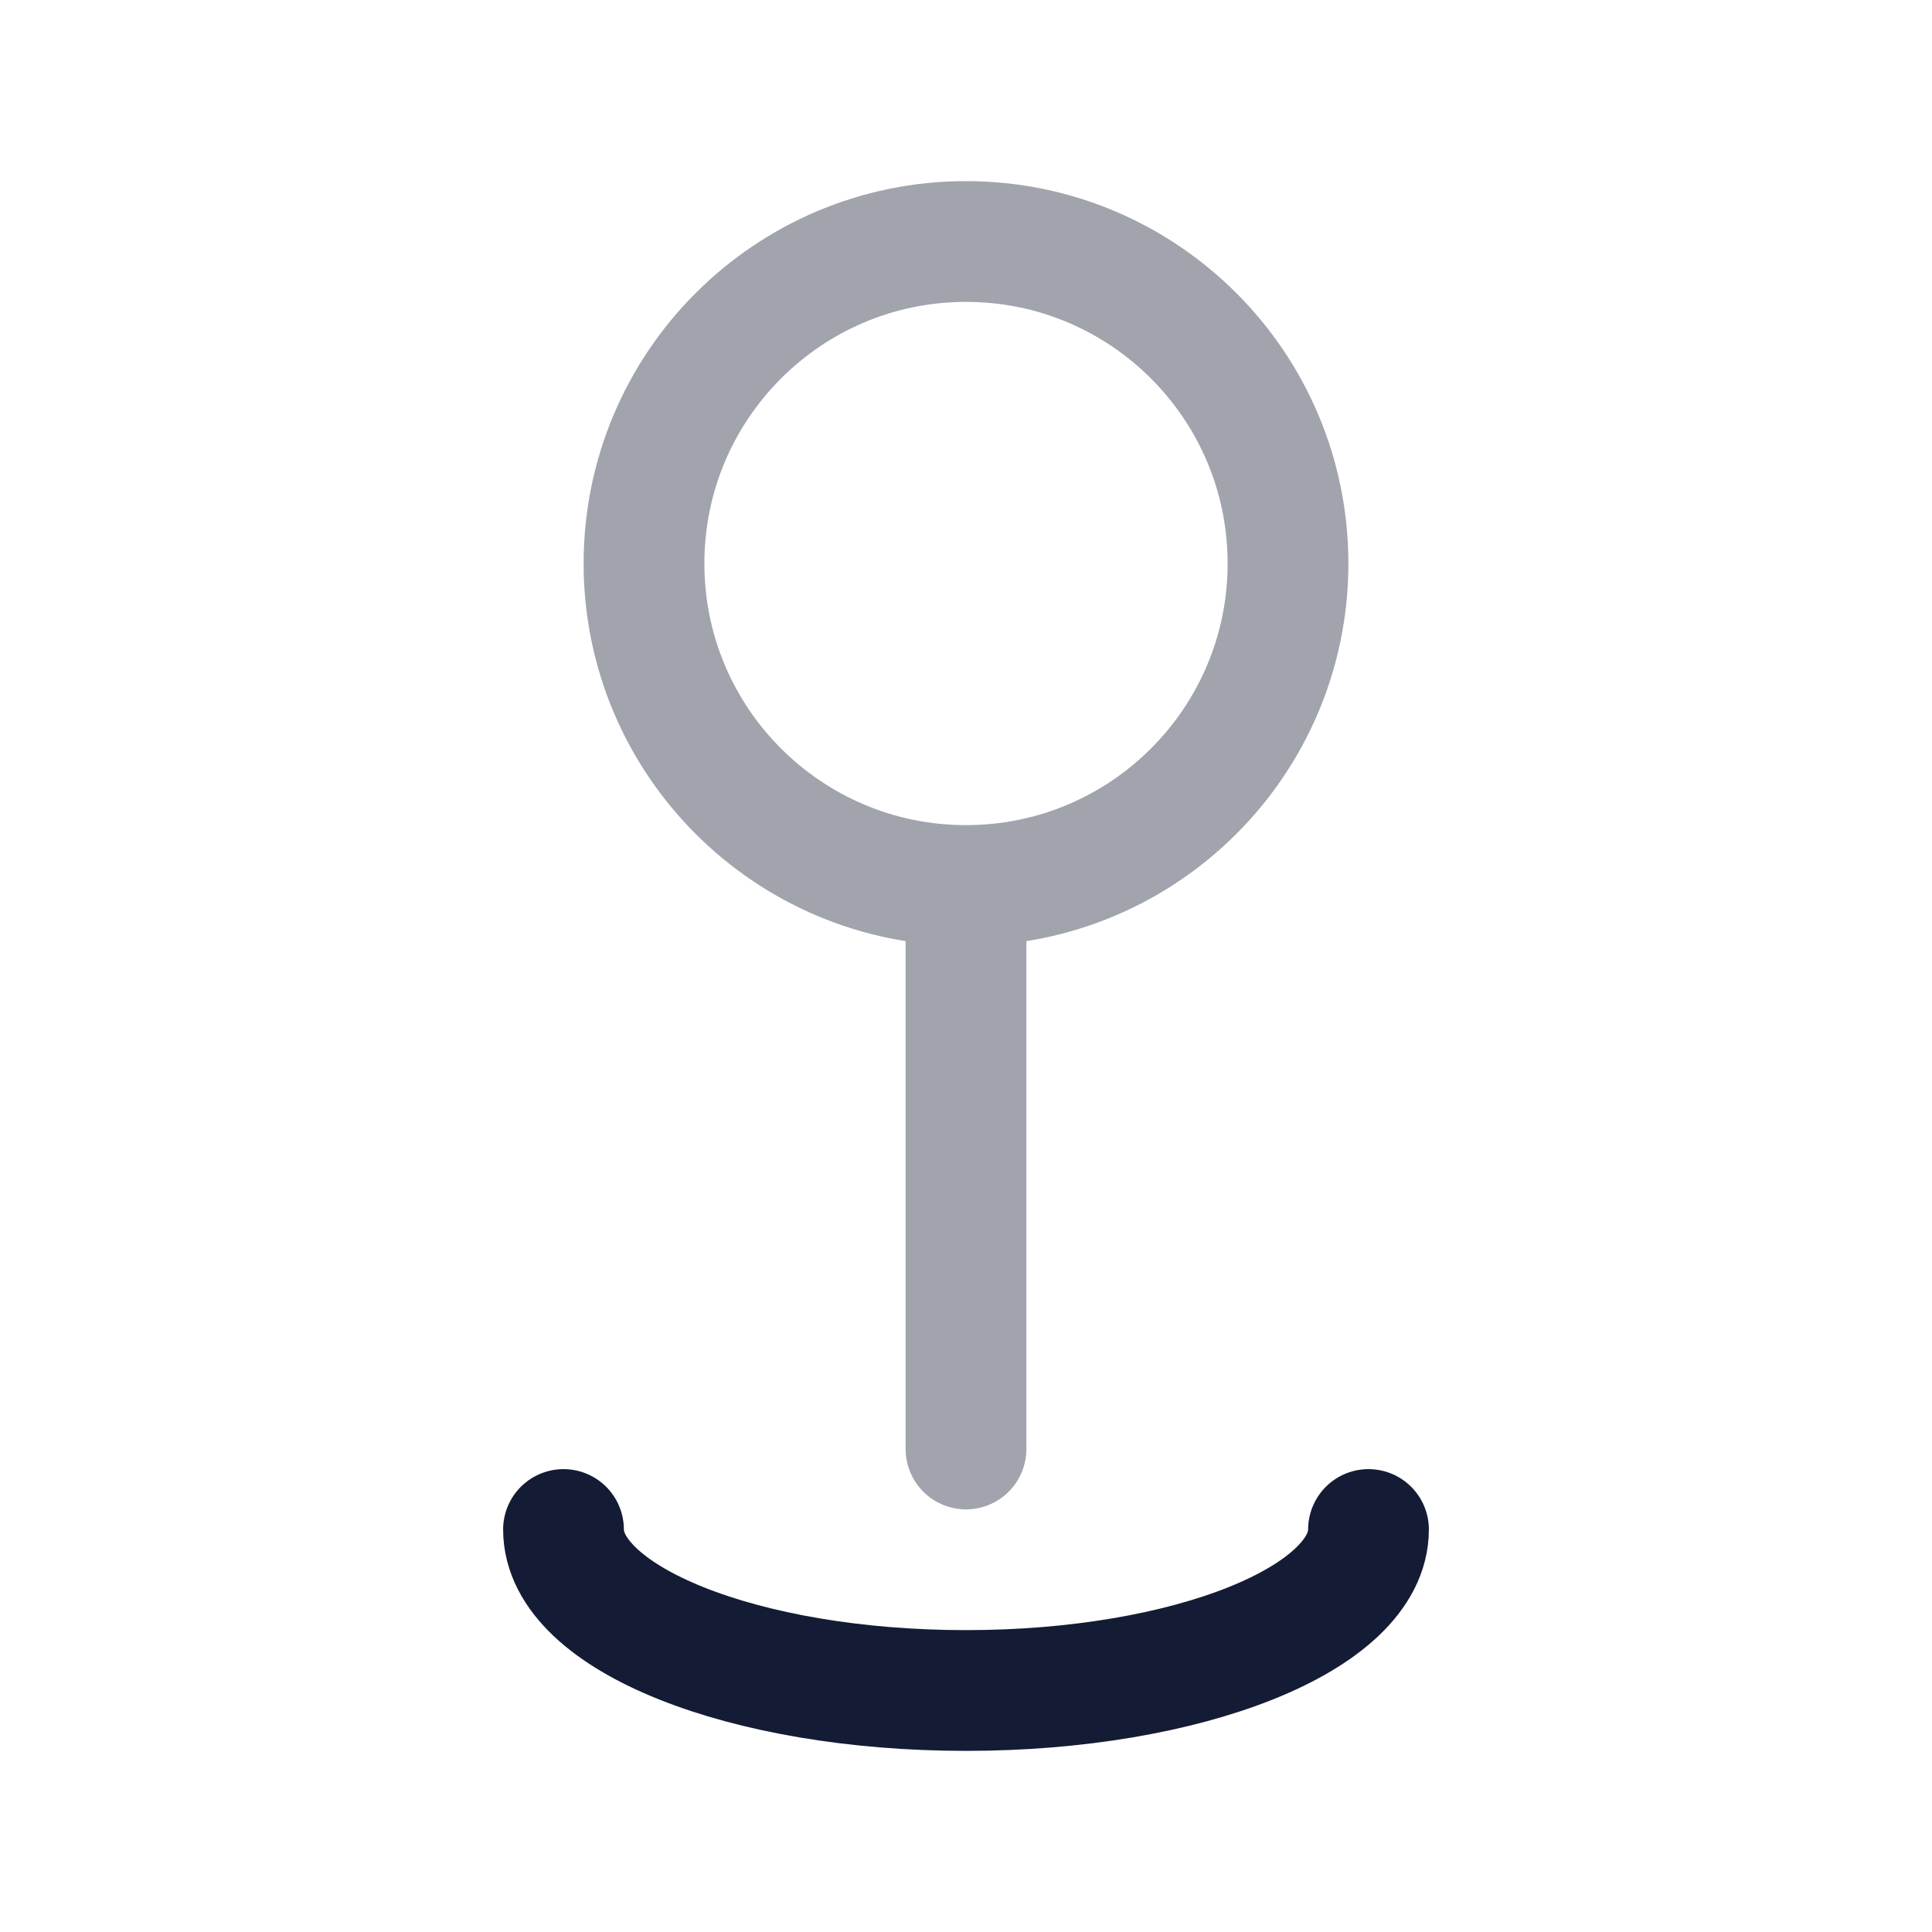 <svg width="24" height="24" viewBox="0 0 24 24" fill="none" xmlns="http://www.w3.org/2000/svg">
<path opacity="0.4" d="M12 11C14.209 11 16 9.209 16 7C16 4.791 14.209 3 12 3C9.791 3 8 4.791 8 7C8 9.209 9.791 11 12 11ZM12 11L12 18" stroke="#141B34" stroke-width="1.5" stroke-linecap="round"/>
<path d="M17 19C17 20.105 14.761 21 12 21C9.239 21 7 20.105 7 19" stroke="#141B34" stroke-width="1.5" stroke-linecap="round"/>
</svg>
